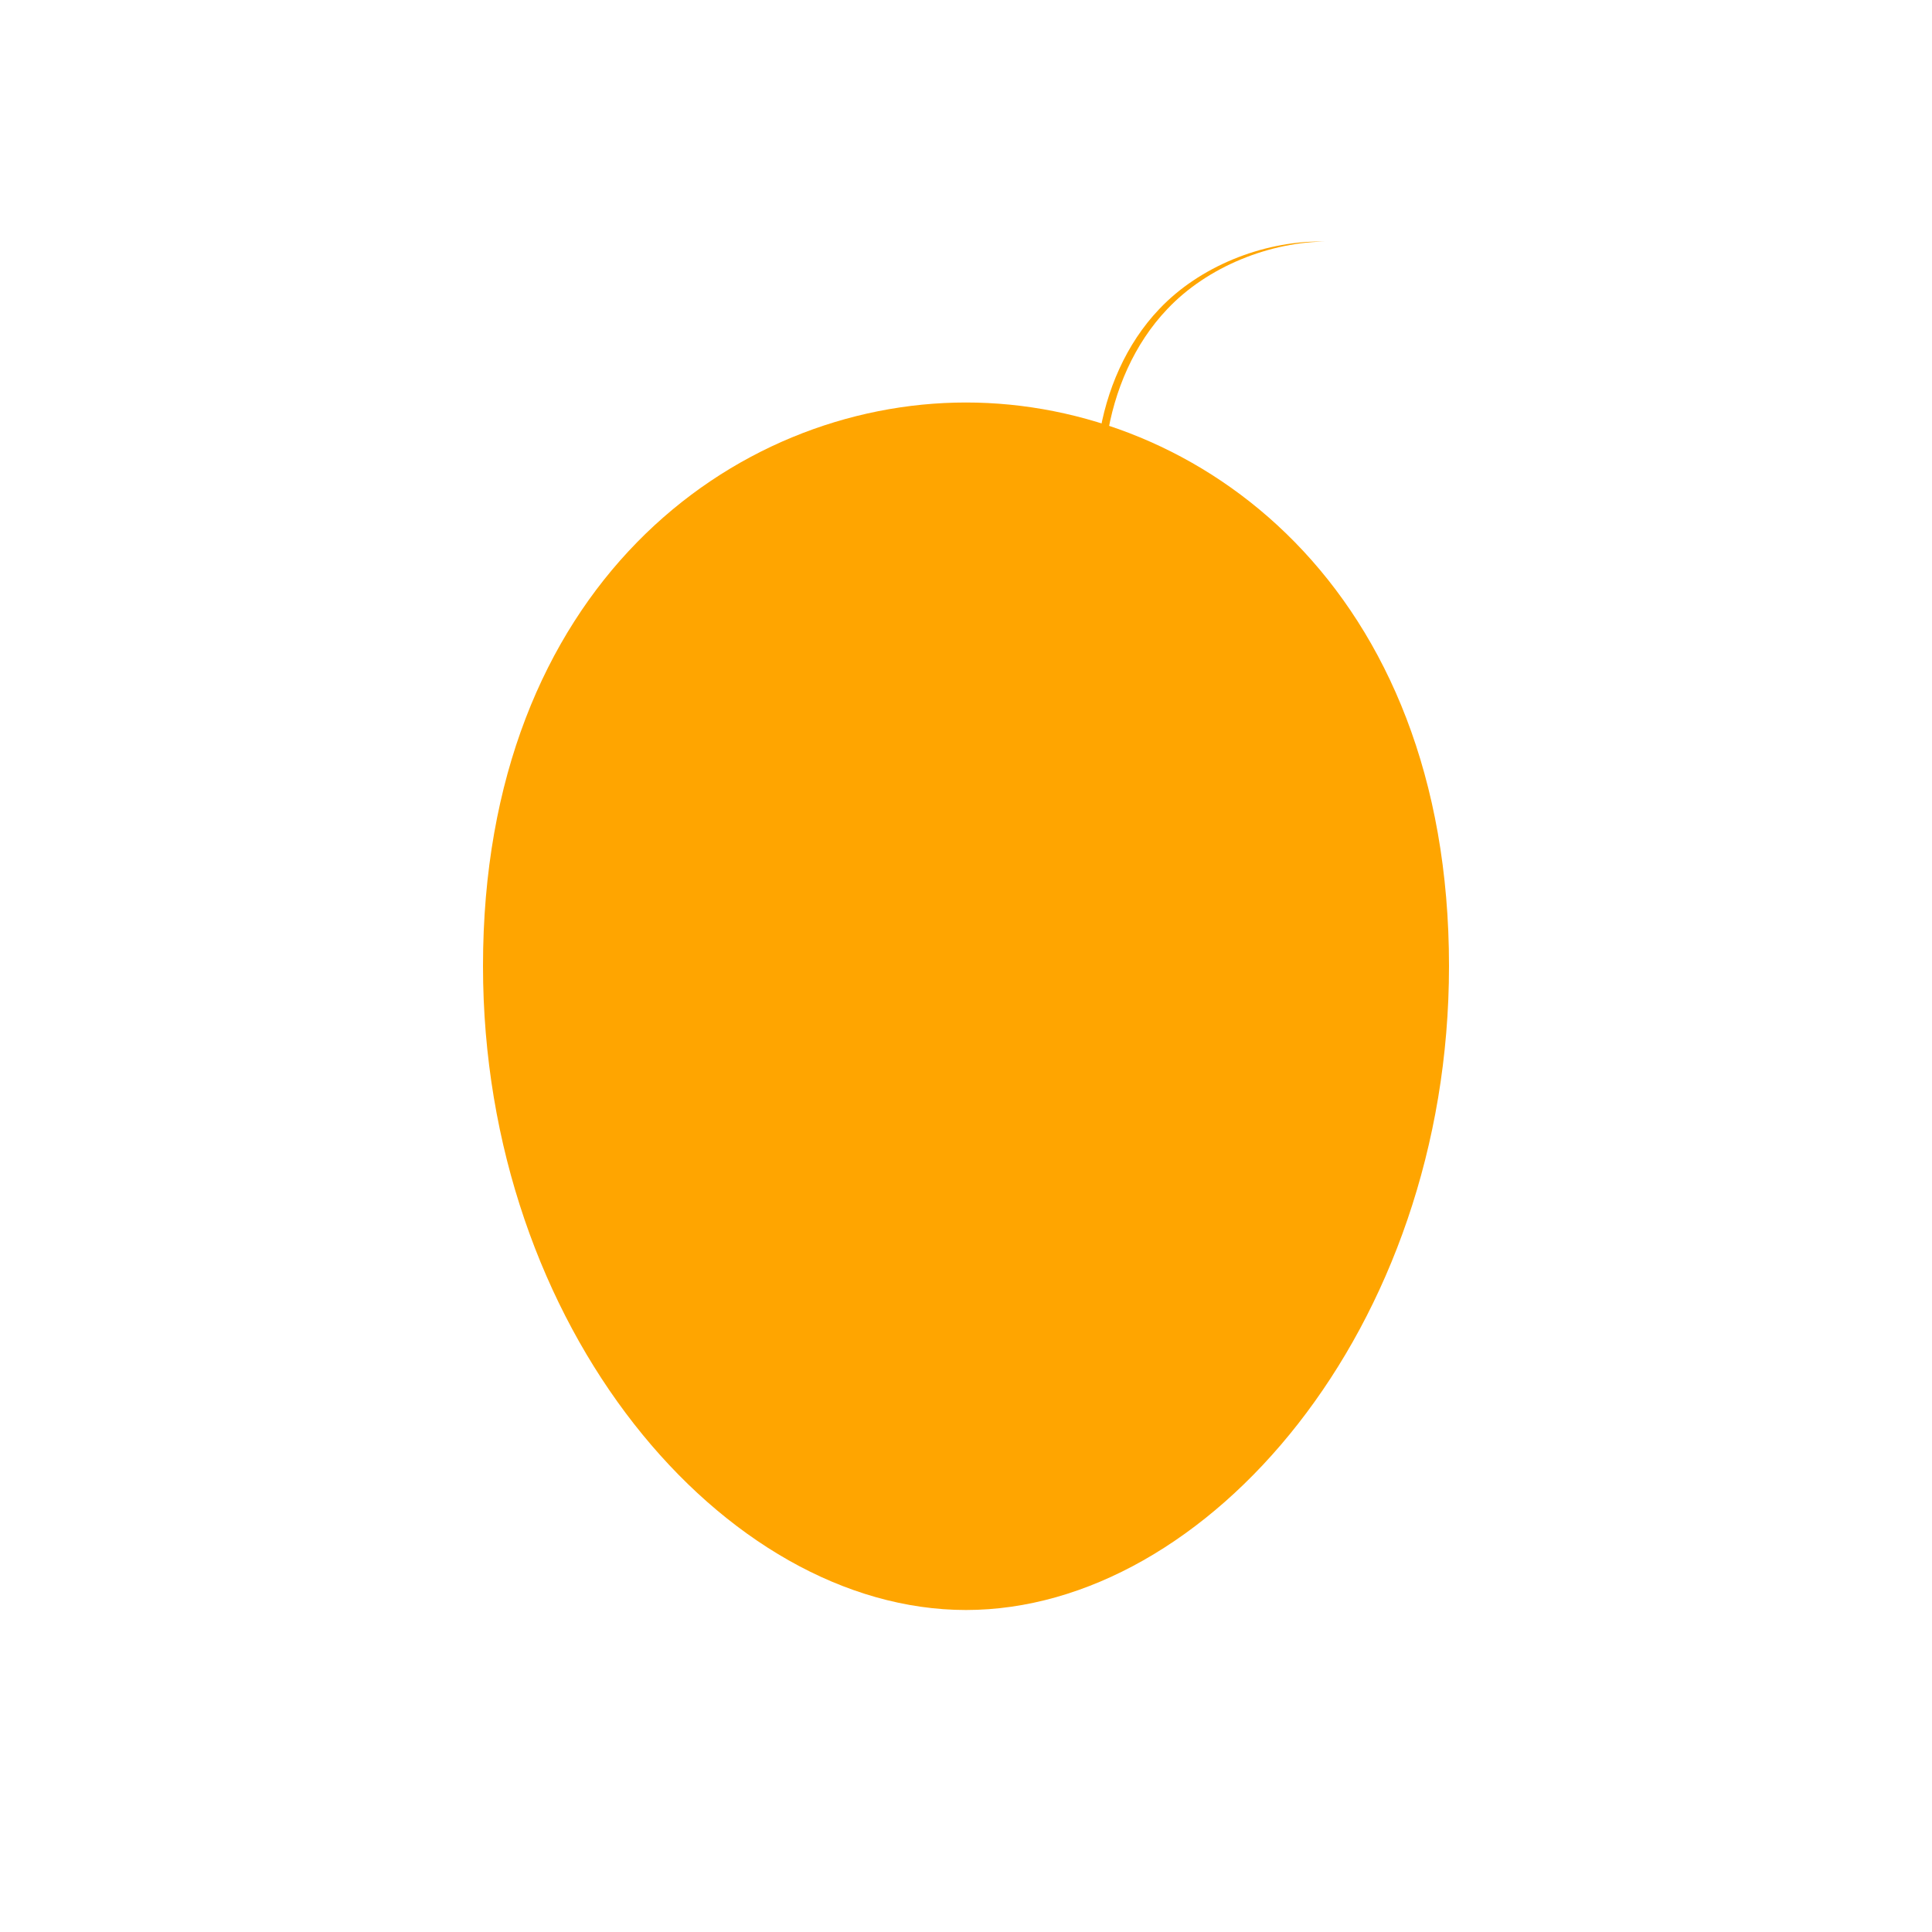 <svg viewBox="0 0 24 24" fill="orange" xmlns="http://www.w3.org/2000/svg">
<path d="M16.5 3c-.72 0-1.5.31-2 .84-.41.43-.66 1.01-.75 1.61-.05.36-.11.79-.15 
1.18H13.5c.02-.4.08-.82.15-1.18.09-.6.34-1.18.75-1.61.5-.53 1.28-.84 2-.84z"/>
<path d="M12 5C9.1 5 6 7.3 6 12c0 4.5 3 8 6 8s6-3.5 6-8c0-4.7-3.1-7-6-7z"/>
</svg>